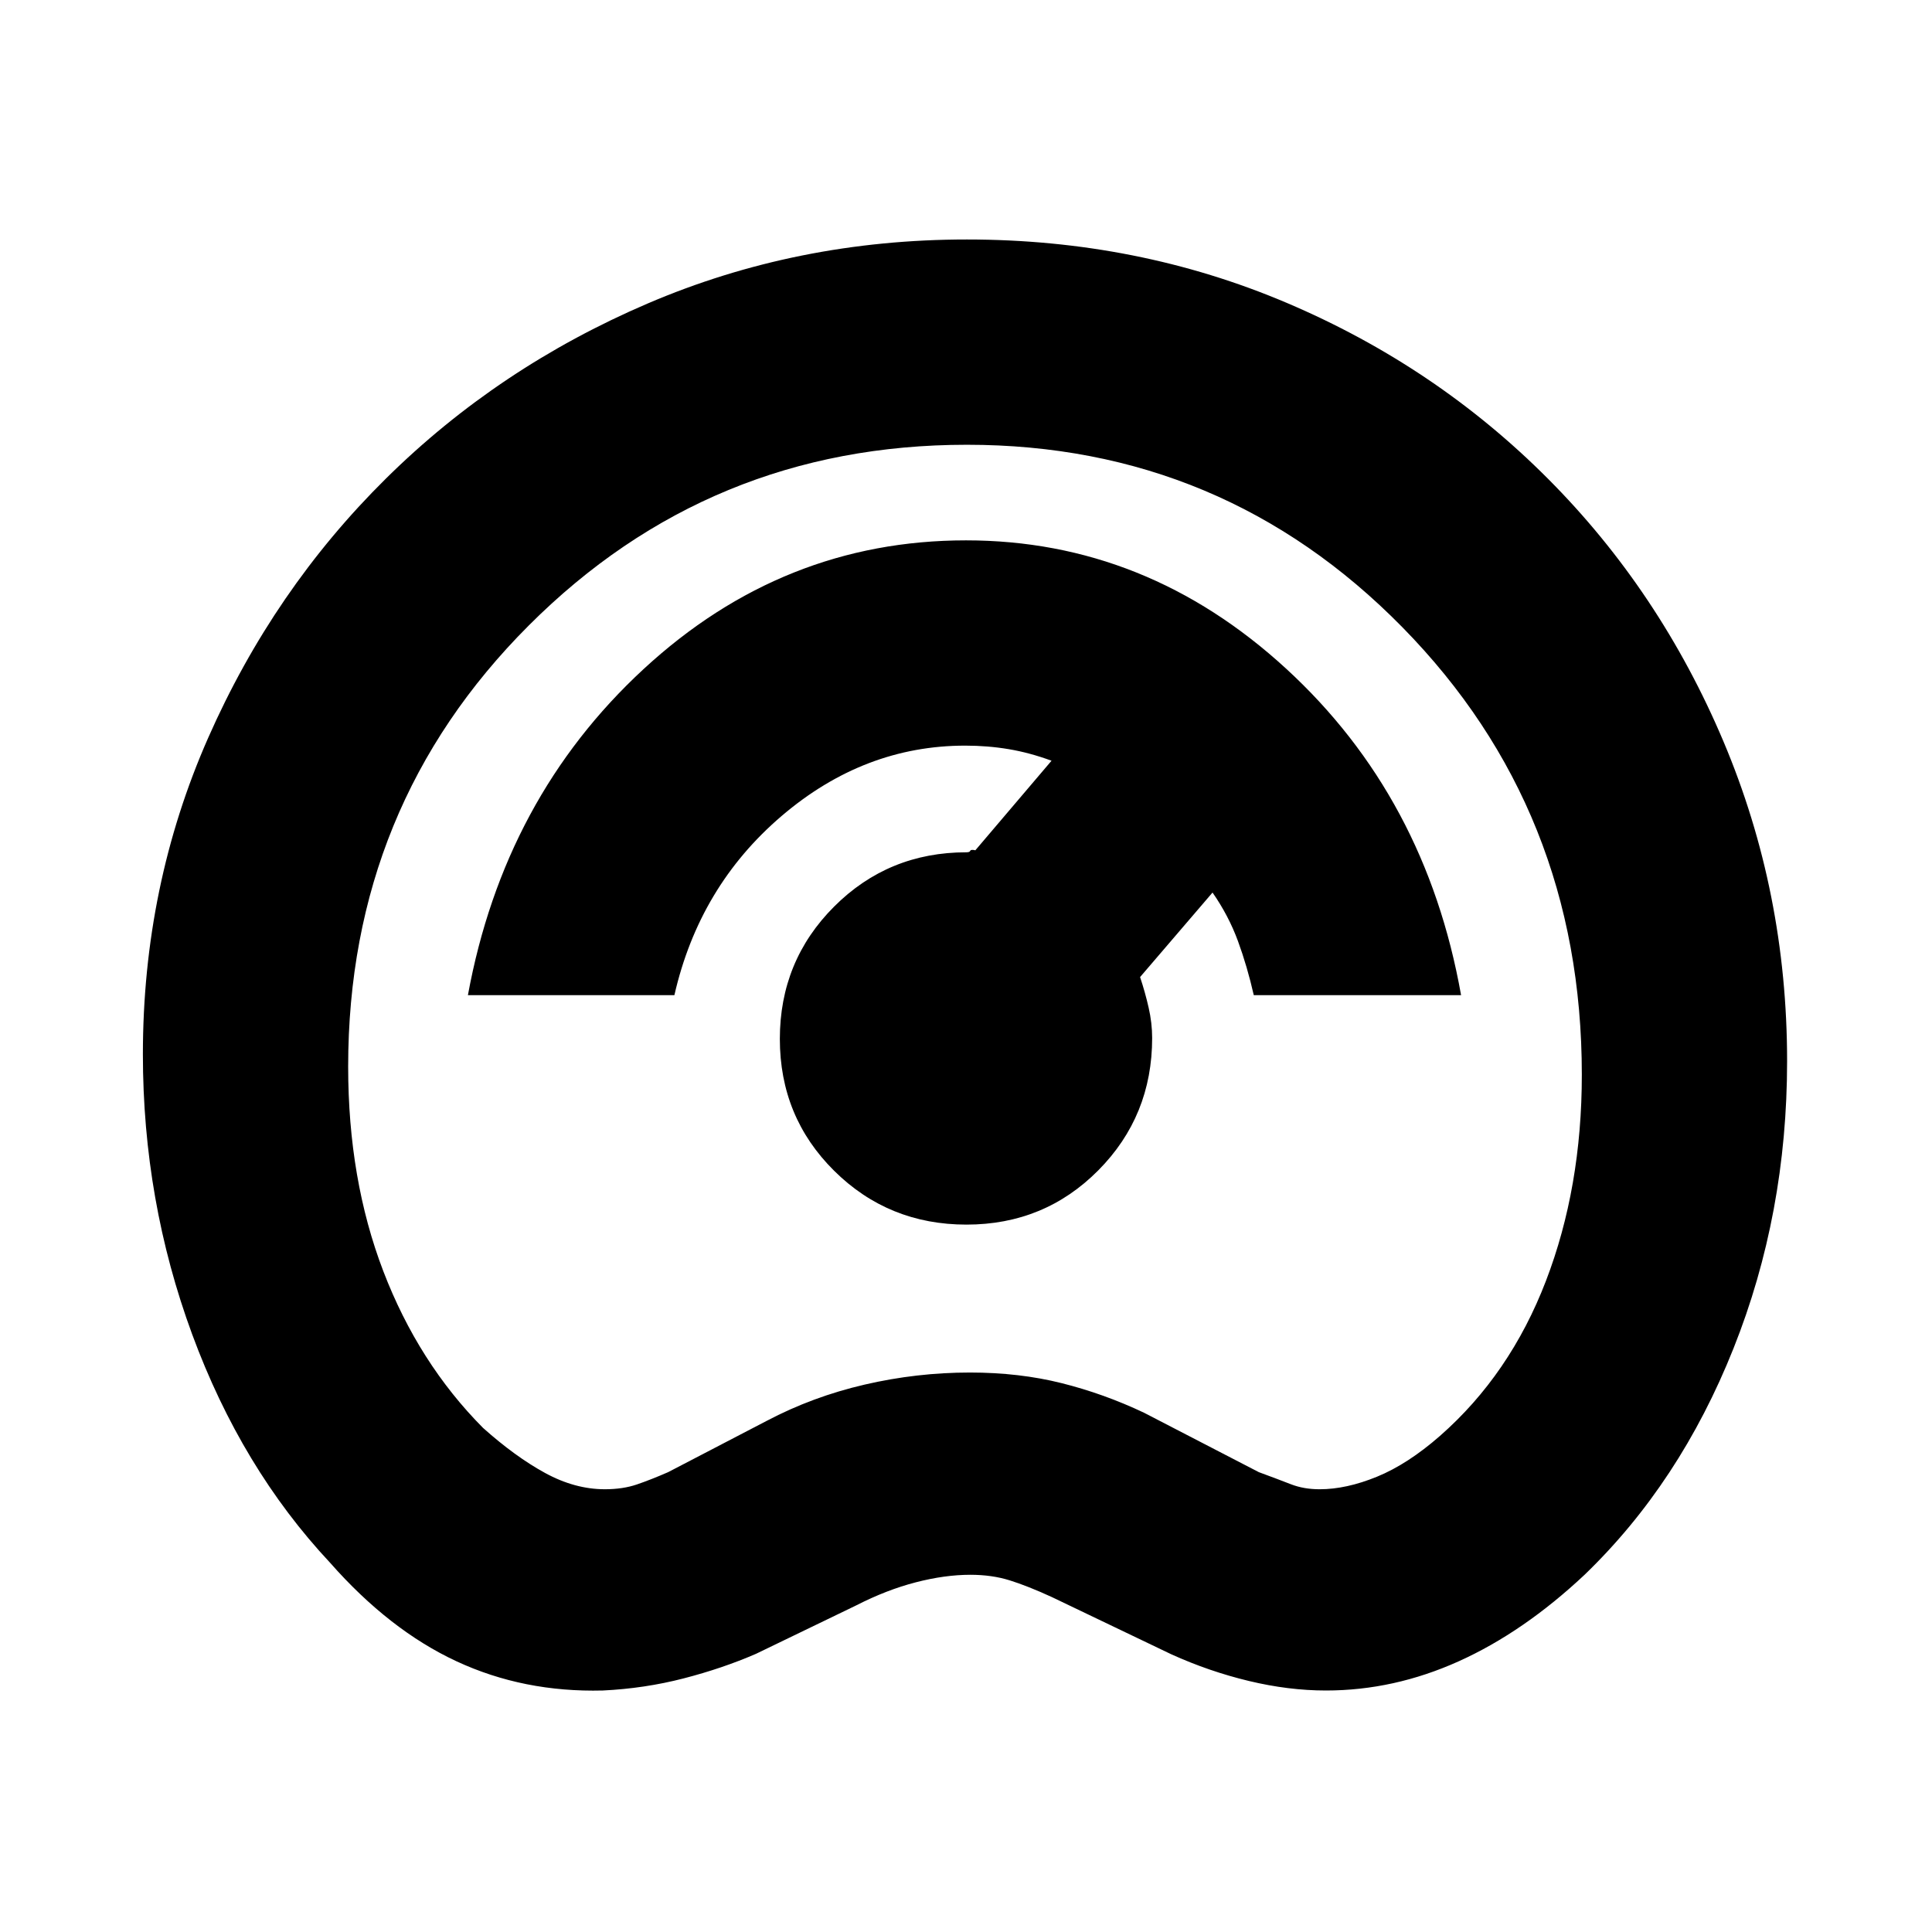 <svg xmlns="http://www.w3.org/2000/svg" height="20" viewBox="0 -960 960 960" width="20"><path d="M299.54-120q-39.32 1-72.68-14.5-33.36-15.5-62.86-49-44-47-68.5-113.45T71-436.12q0-83.67 32.44-157.25t88.27-128.78q55.83-55.21 130.08-87.03Q396.04-841 480.46-841q84.8 0 158.92 31.5 74.12 31.5 129.79 87.37 55.67 55.86 87.25 130.66Q888-516.68 888-432.7q0 75.91-26.65 142.75-26.64 66.85-74.03 112.49Q757-149 724.81-134.5T658.88-120q-18.63 0-38.38-4.75Q600.75-129.5 582-138l-59.5-28.5q-12-5.5-20.84-8.25t-19.5-2.75q-12.66 0-27.14 3.75t-29.43 11.39l-49.93 24.13Q359-131 339.65-126q-19.35 5-40.11 6Zm1.01-100q8.95 0 15.94-2.39T332-228.5l49-25.5q22.76-12 48.64-18t52.33-6q24.53 0 45.6 5.29 21.06 5.28 40.93 14.71l57 29.5q9.5 3.5 15.91 6 6.4 2.5 14.31 2.5 13.28 0 28.53-6.25 15.25-6.25 31.25-20.25 34.82-30.55 52.66-77.01Q786-369.96 786-426q0-131.5-89.09-222.25T480.46-739q-127.96 0-217.71 89.79Q173-559.42 173-430q0 56 17.44 101.58 17.45 45.58 49.56 77.92 16 14.3 30.83 22.4 14.83 8.1 29.72 8.1ZM480-480Zm.23 128.5q38.77 0 65.52-26.98 26.75-26.98 26.75-65.75 0-7.44-1.75-15.1Q569-467 566.5-474.5l36-42q8 11.5 12.63 24.11 4.62 12.61 7.87 26.89h103q-17.5-98.5-86.94-162.25T480-691.5q-91 0-160.25 64t-87.25 162h102.6q12.35-54.1 53.29-89.05 40.93-34.95 91.22-34.95 11.18 0 21.6 1.75Q511.64-586 522.5-582l-37.85 44.5q-2.25-.5-2.52.25-.28.75-1.93.75-38.75 0-65.73 26.98-26.97 26.99-26.97 65.75 0 38.77 26.98 65.52 26.99 26.75 65.75 26.75Z"/></svg>